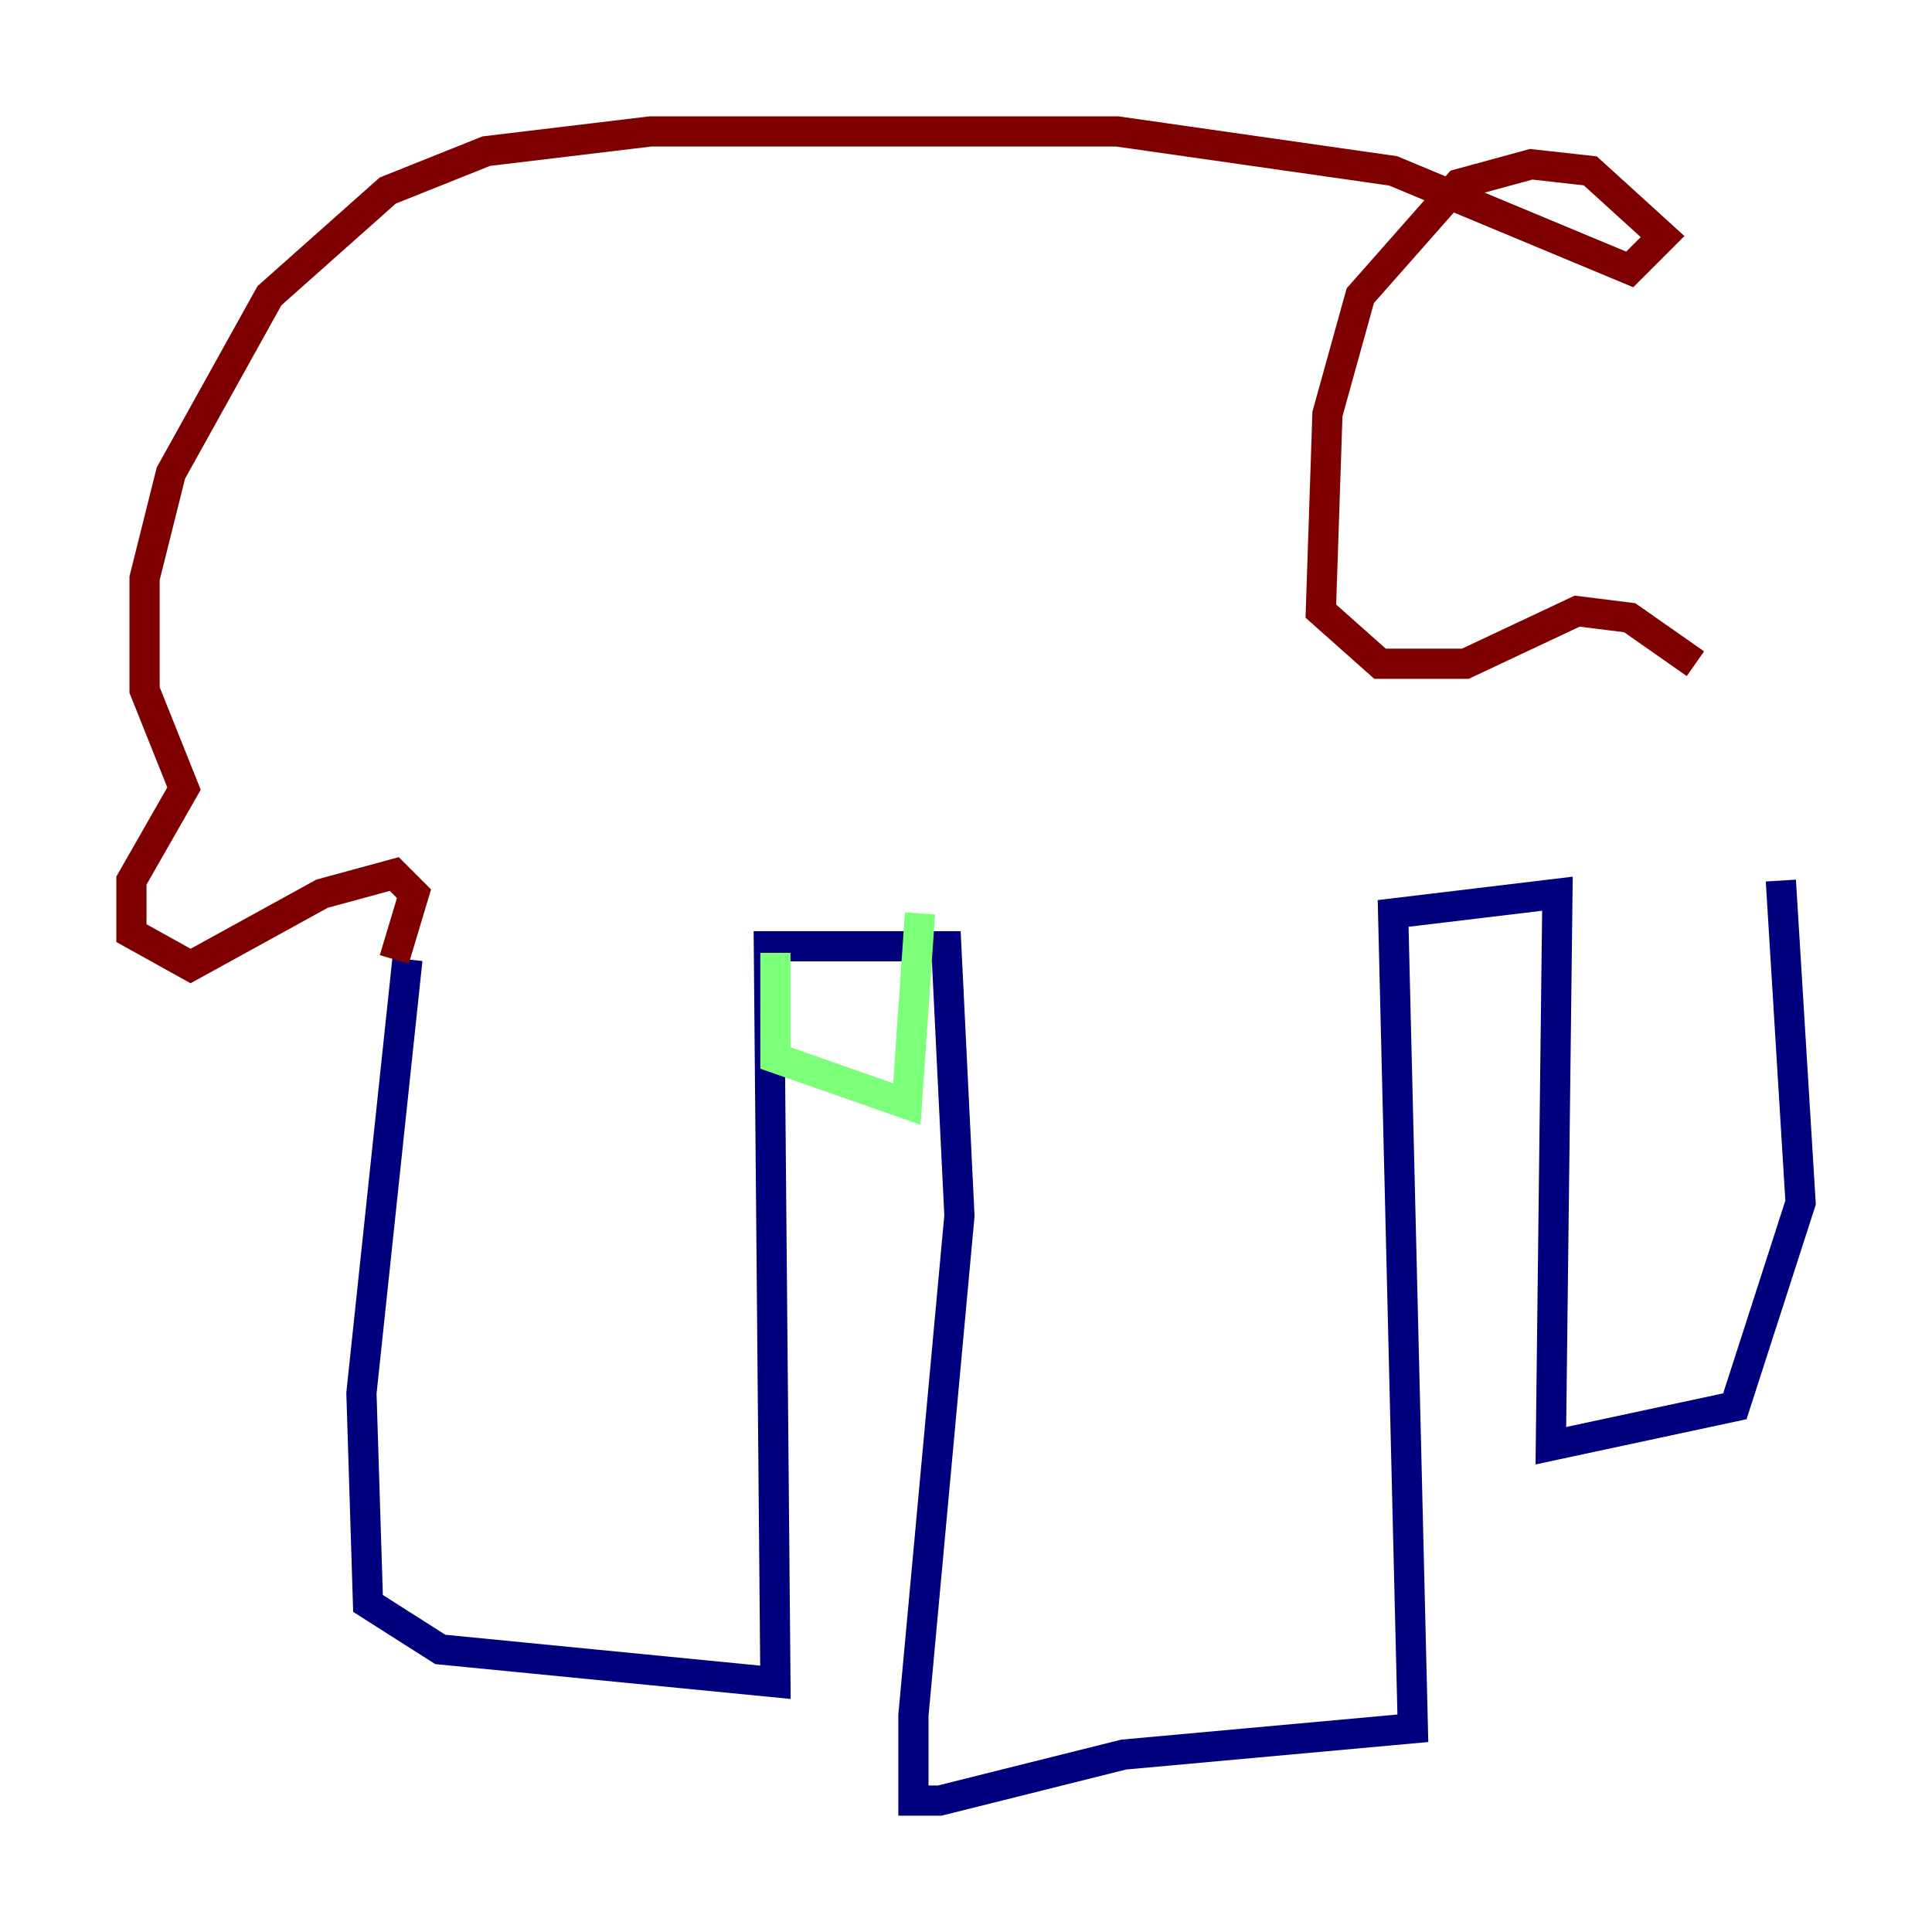 <?xml version="1.0" encoding="utf-8" ?>
<svg baseProfile="tiny" height="128" version="1.2" viewBox="0,0,128,128" width="128" xmlns="http://www.w3.org/2000/svg" xmlns:ev="http://www.w3.org/2001/xml-events" xmlns:xlink="http://www.w3.org/1999/xlink"><defs /><polyline fill="none" points="26.993,63.565 23.946,92.299 24.381,106.231 29.17,109.279 51.374,111.456 50.939,62.694 62.694,62.694 63.565,80.544 60.517,113.633 60.517,119.293 62.258,119.293 74.449,116.245 93.605,114.503 92.299,60.517 103.184,59.211 102.748,95.782 114.939,93.17 119.293,79.674 117.986,58.34" stroke="#00007f" stroke-width="2" /><polyline fill="none" points="51.374,63.129 51.374,70.095 60.082,73.143 60.952,60.517" stroke="#7cff79" stroke-width="2" /><polyline fill="none" points="26.122,63.565 27.429,59.211 26.122,57.905 21.333,59.211 12.626,64.0 8.707,61.823 8.707,58.34 12.191,52.245 9.578,45.714 9.578,38.313 11.32,31.347 17.85,19.592 25.687,12.626 32.218,10.014 43.102,8.707 74.014,8.707 92.299,11.32 107.973,17.85 110.15,15.674 105.361,11.32 101.442,10.884 96.653,12.191 90.122,19.592 87.946,27.429 87.51,40.49 91.429,43.973 97.088,43.973 104.49,40.49 107.973,40.925 112.326,43.973" stroke="#7f0000" stroke-width="2" /></svg>